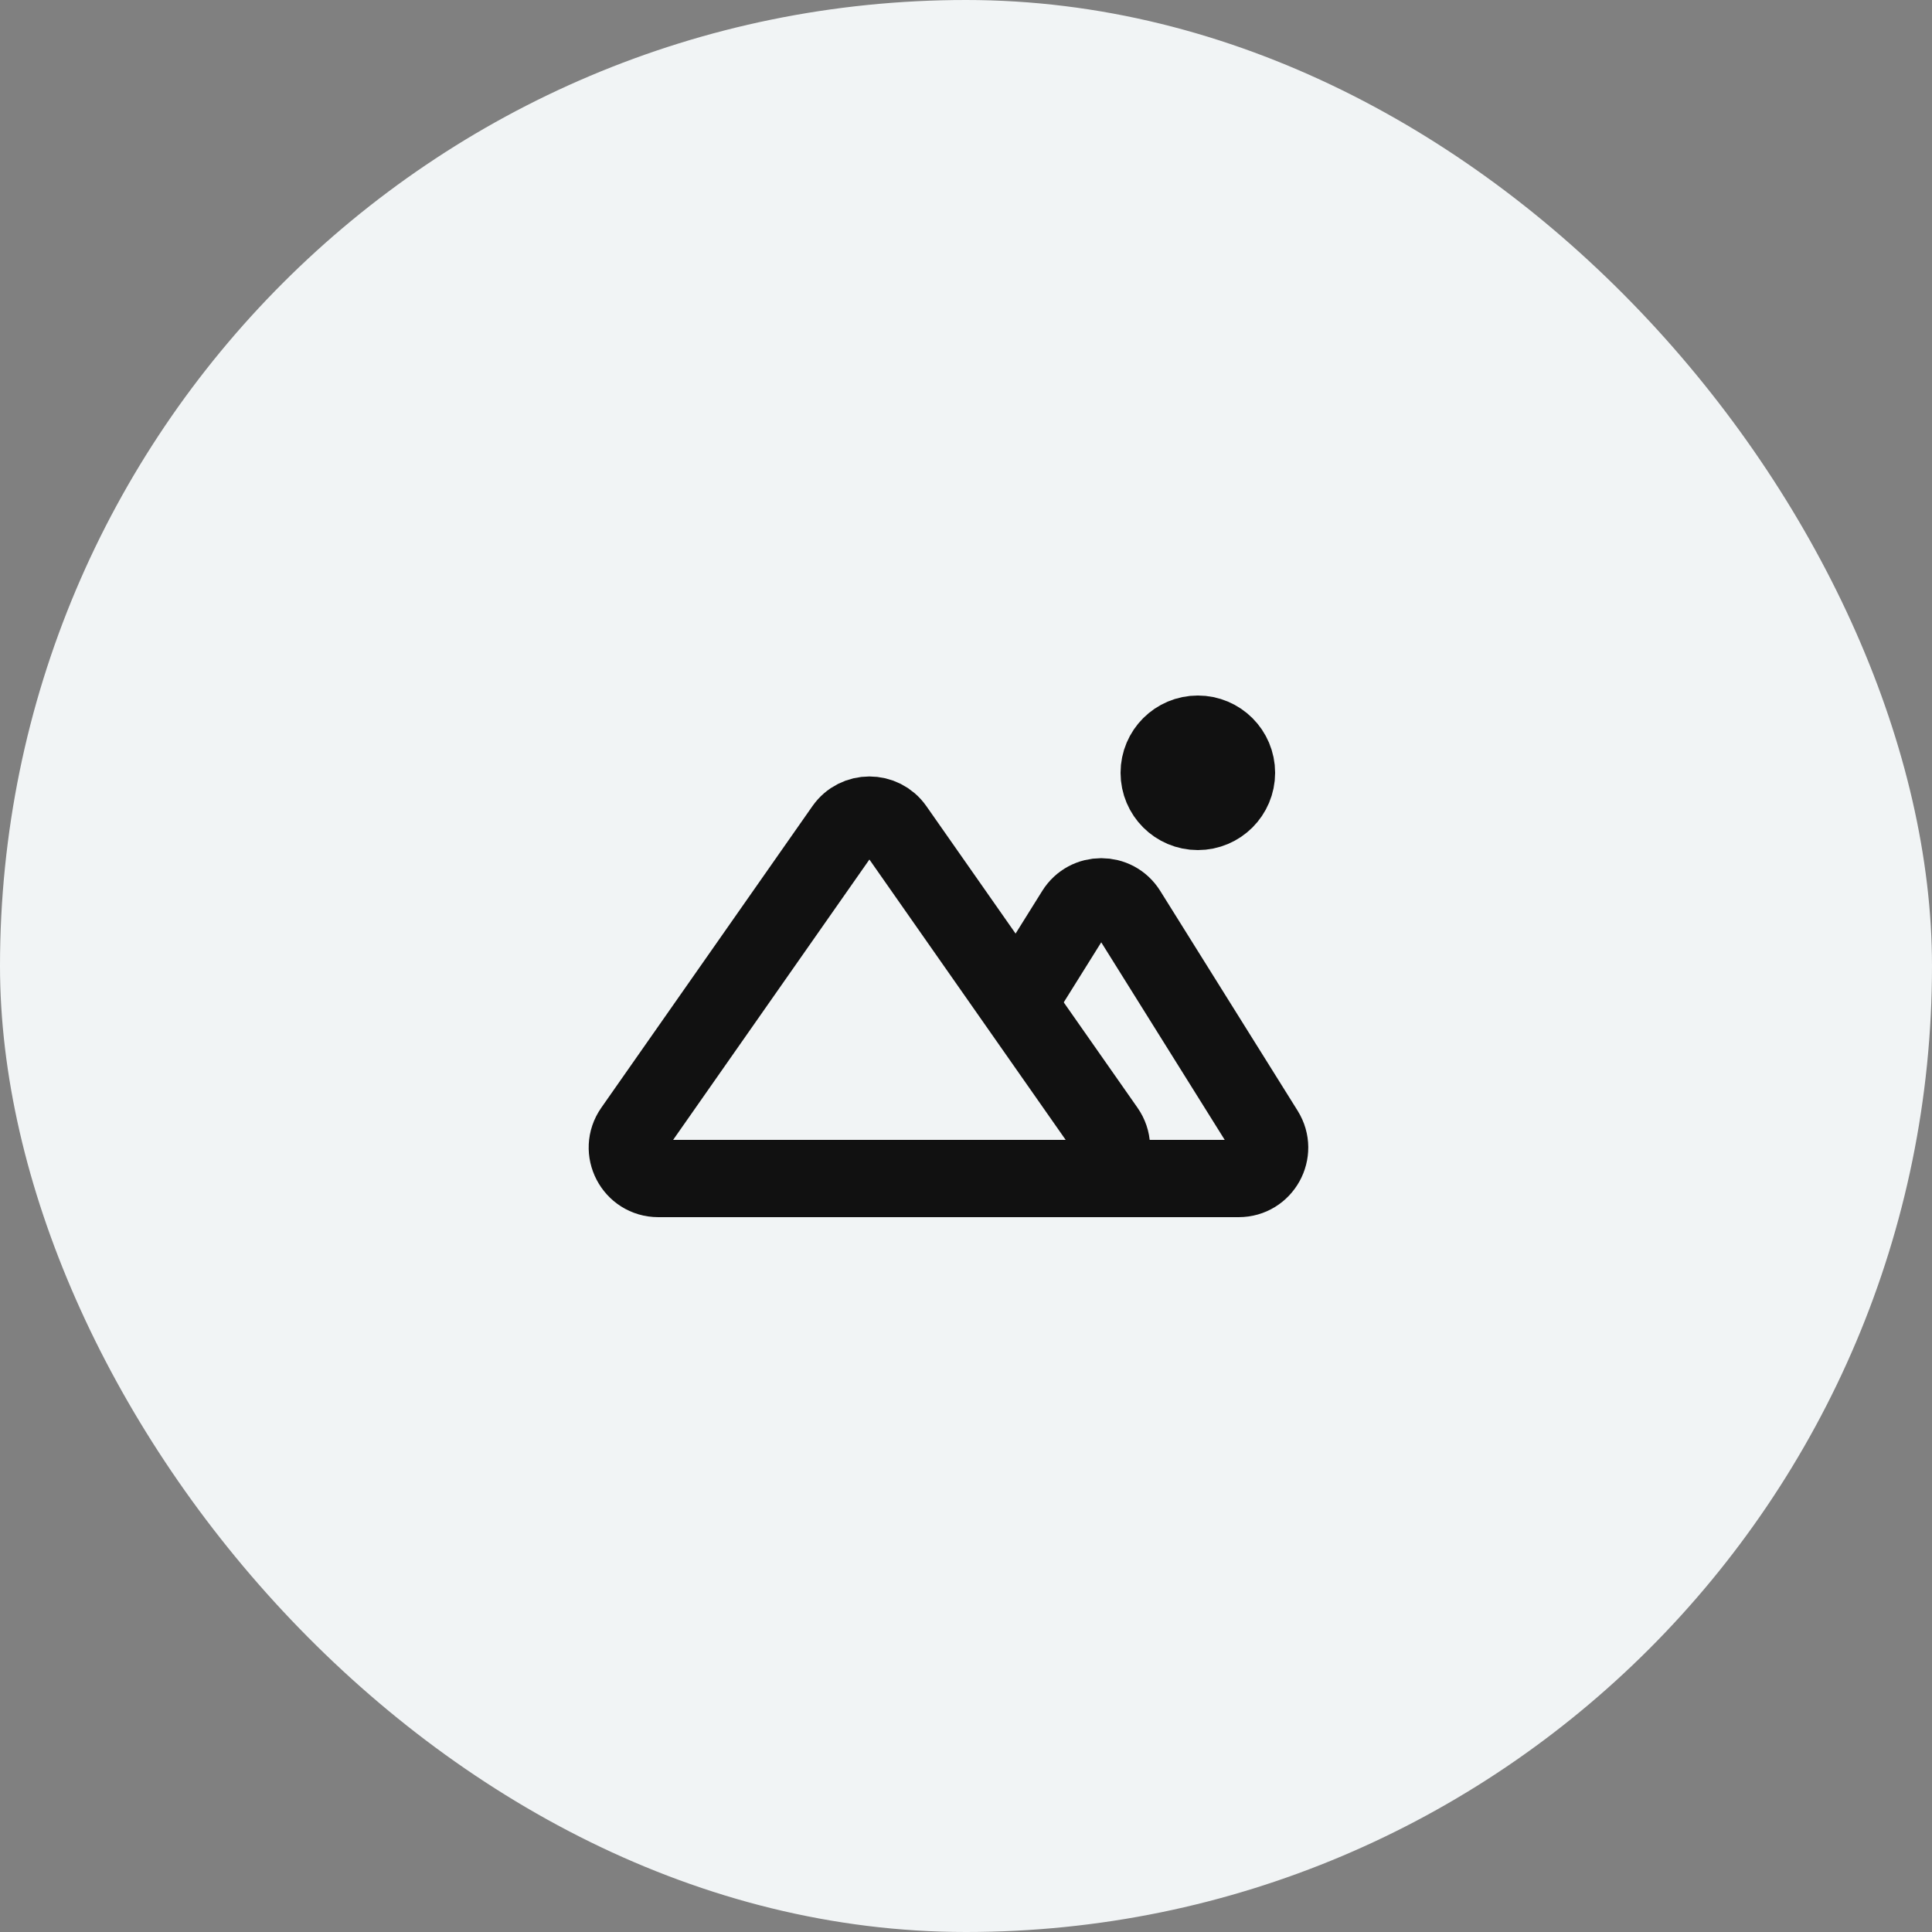 <svg width="50" height="50" viewBox="0 0 50 50" fill="none" xmlns="http://www.w3.org/2000/svg">
<rect x="0" y="0" width="50" height="50" fill="#808080" stroke="none"/>
<rect width="50" height="50" rx="25" fill="#F1F4F5"/>
<circle cx="31" cy="20" r="1" stroke="#111111" stroke-width="2" stroke-linecap="round"/>
<path d="M17.037 30.5H27.963C28.611 30.5 28.99 29.771 28.619 29.241L23.155 21.436C22.837 20.981 22.163 20.981 21.845 21.436L16.381 29.241C16.01 29.771 16.389 30.5 17.037 30.5Z" stroke="#111111" stroke-width="2" stroke-linecap="round"/>
<path d="M23.5 30.5H32.057C32.685 30.5 33.068 29.809 32.735 29.276L29.178 23.585C28.865 23.084 28.135 23.084 27.822 23.585L26.362 25.922" stroke="#111111" stroke-width="2" stroke-linecap="round"/>
</svg>
